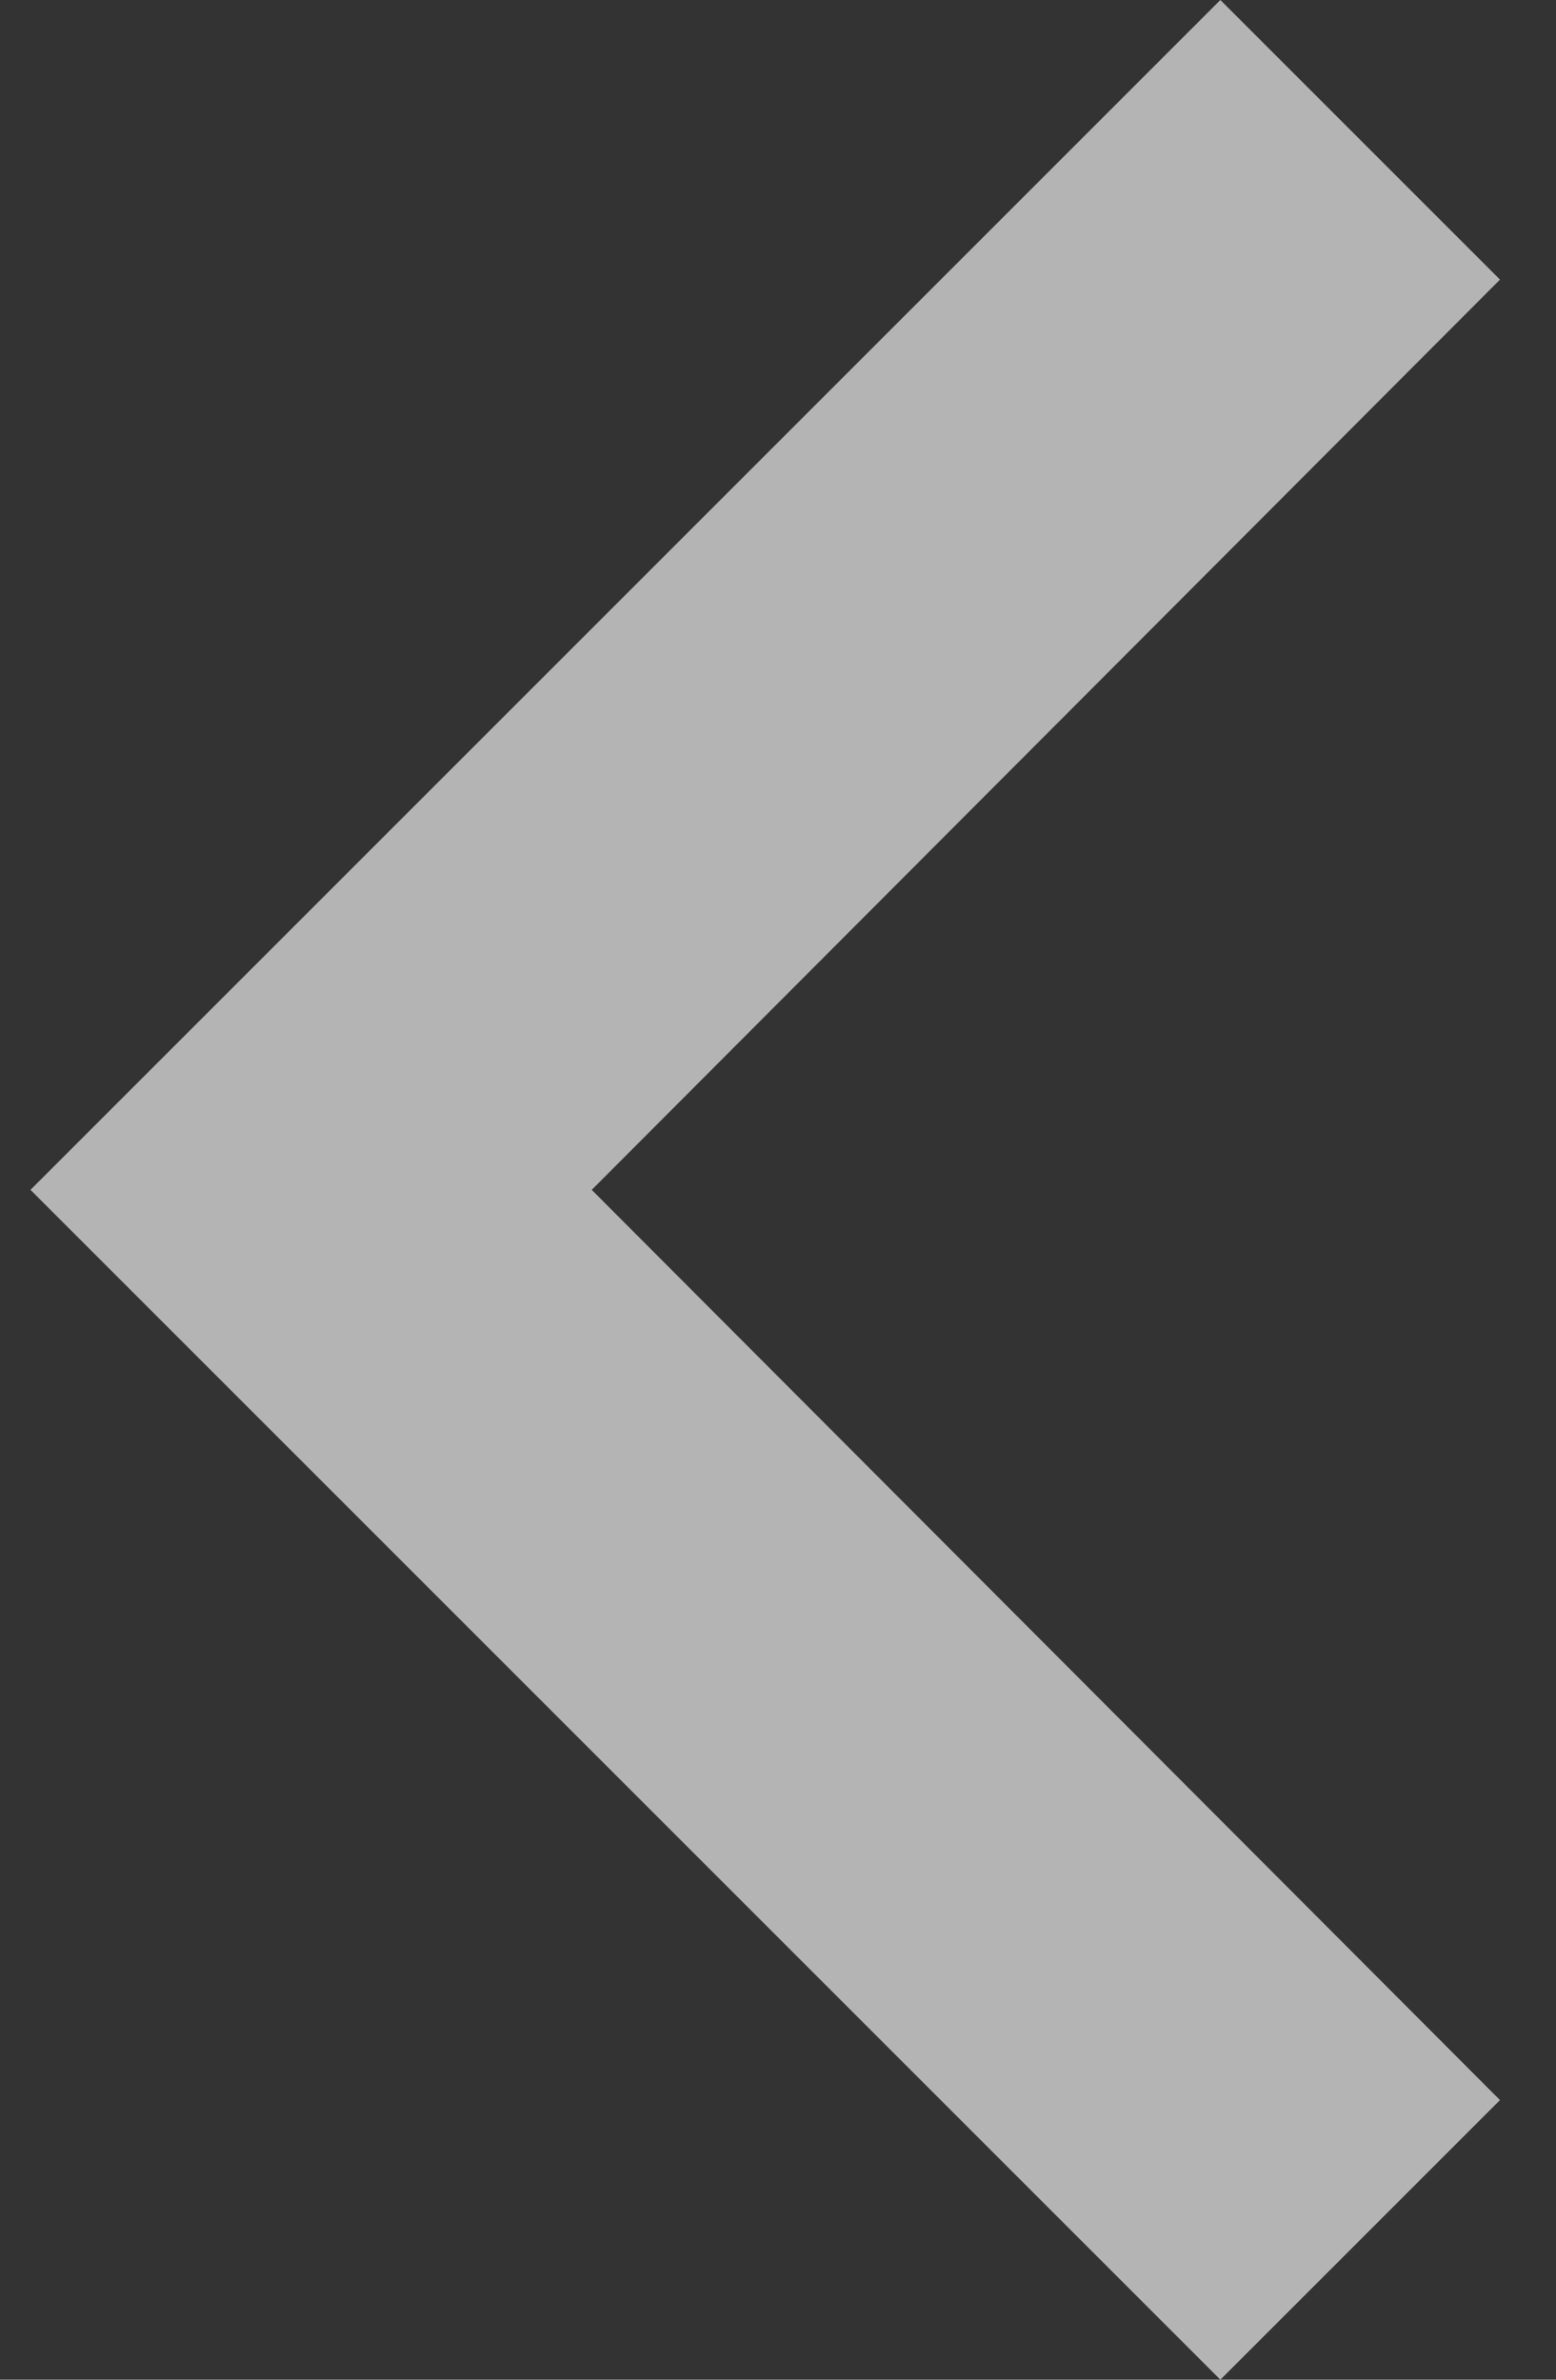 <?xml version="1.0" encoding="UTF-8"?>
<svg width="17px" height="26px" viewBox="0 0 17 26" version="1.1" xmlns="http://www.w3.org/2000/svg" xmlns:xlink="http://www.w3.org/1999/xlink">
    <rect x="0" y="0" width="17" height="26" fill="#333333" stroke="none"/>
    <!-- Generator: Sketch 42 (36781) - http://www.bohemiancoding.com/sketch -->
    <title>ic_chevron_left</title>
    <desc>Created with Sketch.</desc>
    <defs></defs>
    <g id="•-Landing-Page" stroke="none" stroke-width="1" fill="none" fill-rule="evenodd" opacity="0.631">
        <g id="MM_landing_opt4" transform="translate(-41, -331)" fill="#FFFFFF">
            <g id="ic_chevron_left" transform="translate(24, 318)">
                <polygon id="Shape" points="33.388 16.055 30.333 13 17.333 26 30.333 39 33.388 35.945 23.465 26"></polygon>
            </g>
        </g>
    </g>
</svg>